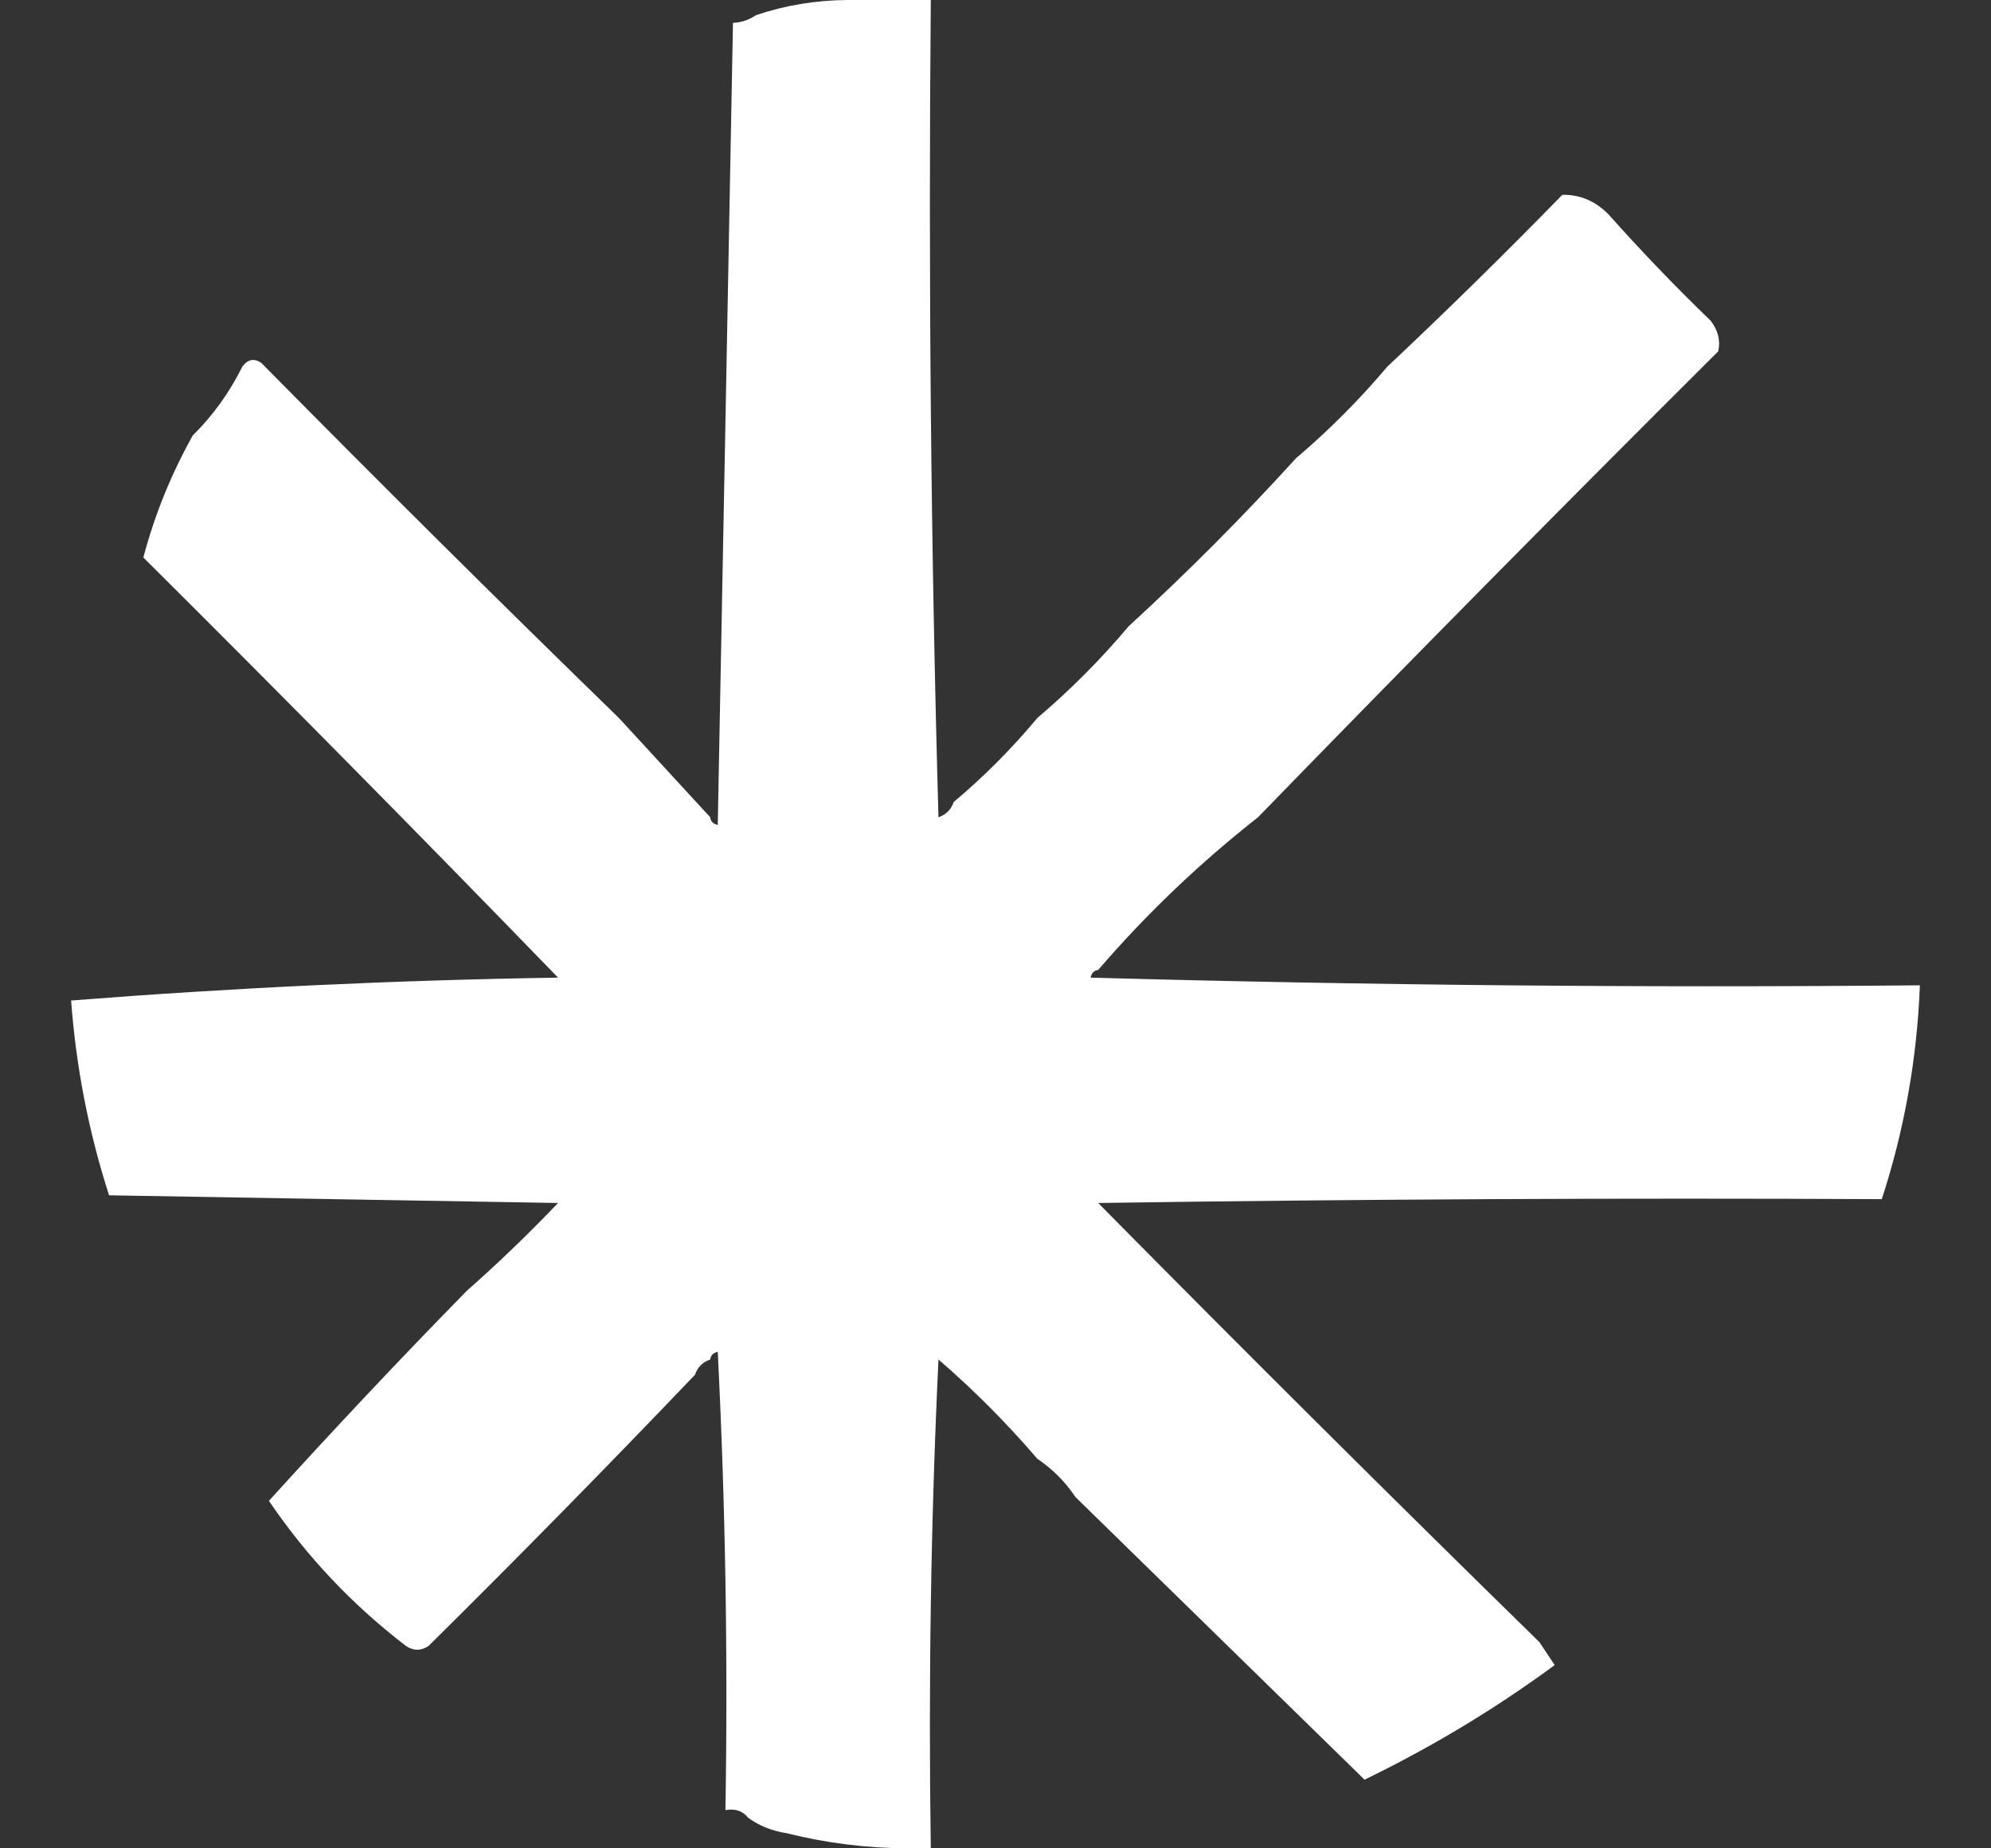 <svg width="14" height="13" viewBox="0 0 14 13" fill="none" xmlns="http://www.w3.org/2000/svg">
<rect x="0" y="0" width="14" height="13" fill="#333333" stroke="none"/>
<path fill-rule="evenodd" clip-rule="evenodd" d="M5.957 0C6.153 0 6.349 0 6.545 0C6.528 1.925 6.545 3.841 6.599 5.748C6.652 5.73 6.688 5.694 6.706 5.641C6.92 5.461 7.116 5.264 7.294 5.05C7.526 4.853 7.74 4.638 7.936 4.405C8.346 4.029 8.739 3.635 9.113 3.223C9.345 3.026 9.559 2.811 9.755 2.579C10.172 2.187 10.582 1.784 10.986 1.37C11.108 1.368 11.215 1.413 11.307 1.504C11.537 1.762 11.777 2.013 12.029 2.256C12.081 2.324 12.099 2.395 12.082 2.471C10.994 3.555 9.915 4.647 8.846 5.748C8.435 6.071 8.06 6.429 7.722 6.822C7.693 6.826 7.675 6.843 7.669 6.876C9.612 6.93 11.556 6.948 13.5 6.93C13.48 7.445 13.391 7.947 13.232 8.434C11.396 8.425 9.559 8.434 7.722 8.461C8.754 9.506 9.788 10.535 10.825 11.55C10.859 11.602 10.895 11.656 10.932 11.711C10.511 12.021 10.065 12.289 9.595 12.517C8.916 11.853 8.238 11.19 7.562 10.529C7.49 10.421 7.401 10.332 7.294 10.26C7.08 10.01 6.848 9.777 6.599 9.562C6.545 10.699 6.528 11.845 6.545 13C6.492 13 6.438 13 6.385 13C6.094 12.999 5.809 12.963 5.529 12.893C5.427 12.877 5.338 12.841 5.261 12.785C5.223 12.737 5.17 12.719 5.101 12.731C5.119 11.656 5.101 10.582 5.047 9.508C5.015 9.515 4.997 9.533 4.994 9.562C4.94 9.58 4.905 9.616 4.887 9.669C4.273 10.312 3.649 10.948 3.014 11.576C2.961 11.612 2.907 11.612 2.854 11.576C2.477 11.287 2.156 10.947 1.891 10.556C2.345 10.055 2.809 9.562 3.282 9.079C3.503 8.884 3.717 8.678 3.924 8.461C2.872 8.443 1.82 8.425 0.767 8.407C0.624 7.964 0.535 7.507 0.5 7.037C1.631 6.948 2.773 6.894 3.924 6.876C2.963 5.884 1.991 4.899 1.008 3.921C1.087 3.623 1.202 3.337 1.356 3.062C1.497 2.923 1.613 2.762 1.704 2.579C1.742 2.527 1.787 2.518 1.837 2.552C2.669 3.395 3.507 4.228 4.352 5.05C4.566 5.282 4.78 5.515 4.994 5.748C4.997 5.777 5.015 5.795 5.047 5.802C5.083 3.918 5.119 2.038 5.154 0.161C5.214 0.158 5.267 0.14 5.315 0.107C5.521 0.037 5.735 0.002 5.957 0Z" fill="white"/>
<path fill-rule="evenodd" clip-rule="evenodd" d="M7.295 5.587C7.412 5.658 7.492 5.765 7.536 5.909C7.635 5.939 7.715 5.992 7.777 6.07C7.596 6.19 7.462 6.351 7.375 6.554C7.281 6.314 7.112 6.153 6.867 6.07C7.128 6.006 7.27 5.845 7.295 5.587Z" fill="white"/>
<path fill-rule="evenodd" clip-rule="evenodd" d="M6.06 8.971C5.905 9.293 5.807 9.633 5.766 9.992C5.674 9.229 5.326 8.621 4.723 8.165C4.718 7.862 4.665 7.576 4.562 7.306C4.92 7.072 5.205 6.768 5.418 6.393C5.451 6.387 5.478 6.369 5.499 6.339C5.517 6.446 5.534 6.554 5.552 6.661C5.64 6.83 5.739 6.955 5.846 7.037C5.779 7.521 5.788 8.005 5.873 8.488C5.935 8.568 5.998 8.649 6.06 8.729C6.033 8.78 5.997 8.825 5.953 8.864C5.993 8.9 6.029 8.936 6.06 8.971Z" fill="white"/>
<path fill-rule="evenodd" clip-rule="evenodd" d="M4.562 7.306C4.665 7.576 4.718 7.862 4.723 8.165C4.515 8.038 4.301 7.921 4.081 7.816C3.879 7.784 3.682 7.73 3.492 7.655C3.875 7.615 4.231 7.498 4.562 7.306Z" fill="white"/>
<path fill-rule="evenodd" clip-rule="evenodd" d="M6.436 6.876C6.865 7.306 7.382 7.566 7.988 7.655C7.554 7.737 7.162 7.907 6.811 8.165C6.743 8.143 6.672 8.125 6.597 8.112C6.519 7.925 6.447 7.737 6.383 7.547C6.455 7.439 6.526 7.332 6.597 7.225C6.576 7.093 6.505 7.004 6.383 6.957C6.413 6.936 6.43 6.909 6.436 6.876Z" fill="white"/>
<path fill-rule="evenodd" clip-rule="evenodd" d="M6.438 6.876C6.432 6.909 6.415 6.936 6.385 6.957C6.507 7.004 6.578 7.093 6.599 7.225C6.528 7.332 6.457 7.44 6.385 7.548C6.45 7.737 6.521 7.925 6.599 8.112C6.674 8.126 6.745 8.144 6.813 8.165C6.525 8.4 6.276 8.669 6.064 8.971C6.032 8.936 5.997 8.9 5.957 8.864C6 8.825 6.036 8.781 6.064 8.73C6.001 8.649 5.939 8.568 5.877 8.488C5.791 8.005 5.782 7.521 5.85 7.037C5.742 6.955 5.644 6.83 5.556 6.661C5.538 6.554 5.52 6.446 5.502 6.339C5.482 6.369 5.455 6.387 5.422 6.393C5.603 6.062 5.719 5.704 5.77 5.318C5.822 5.915 6.045 6.435 6.438 6.876Z" fill="white"/>
</svg>
